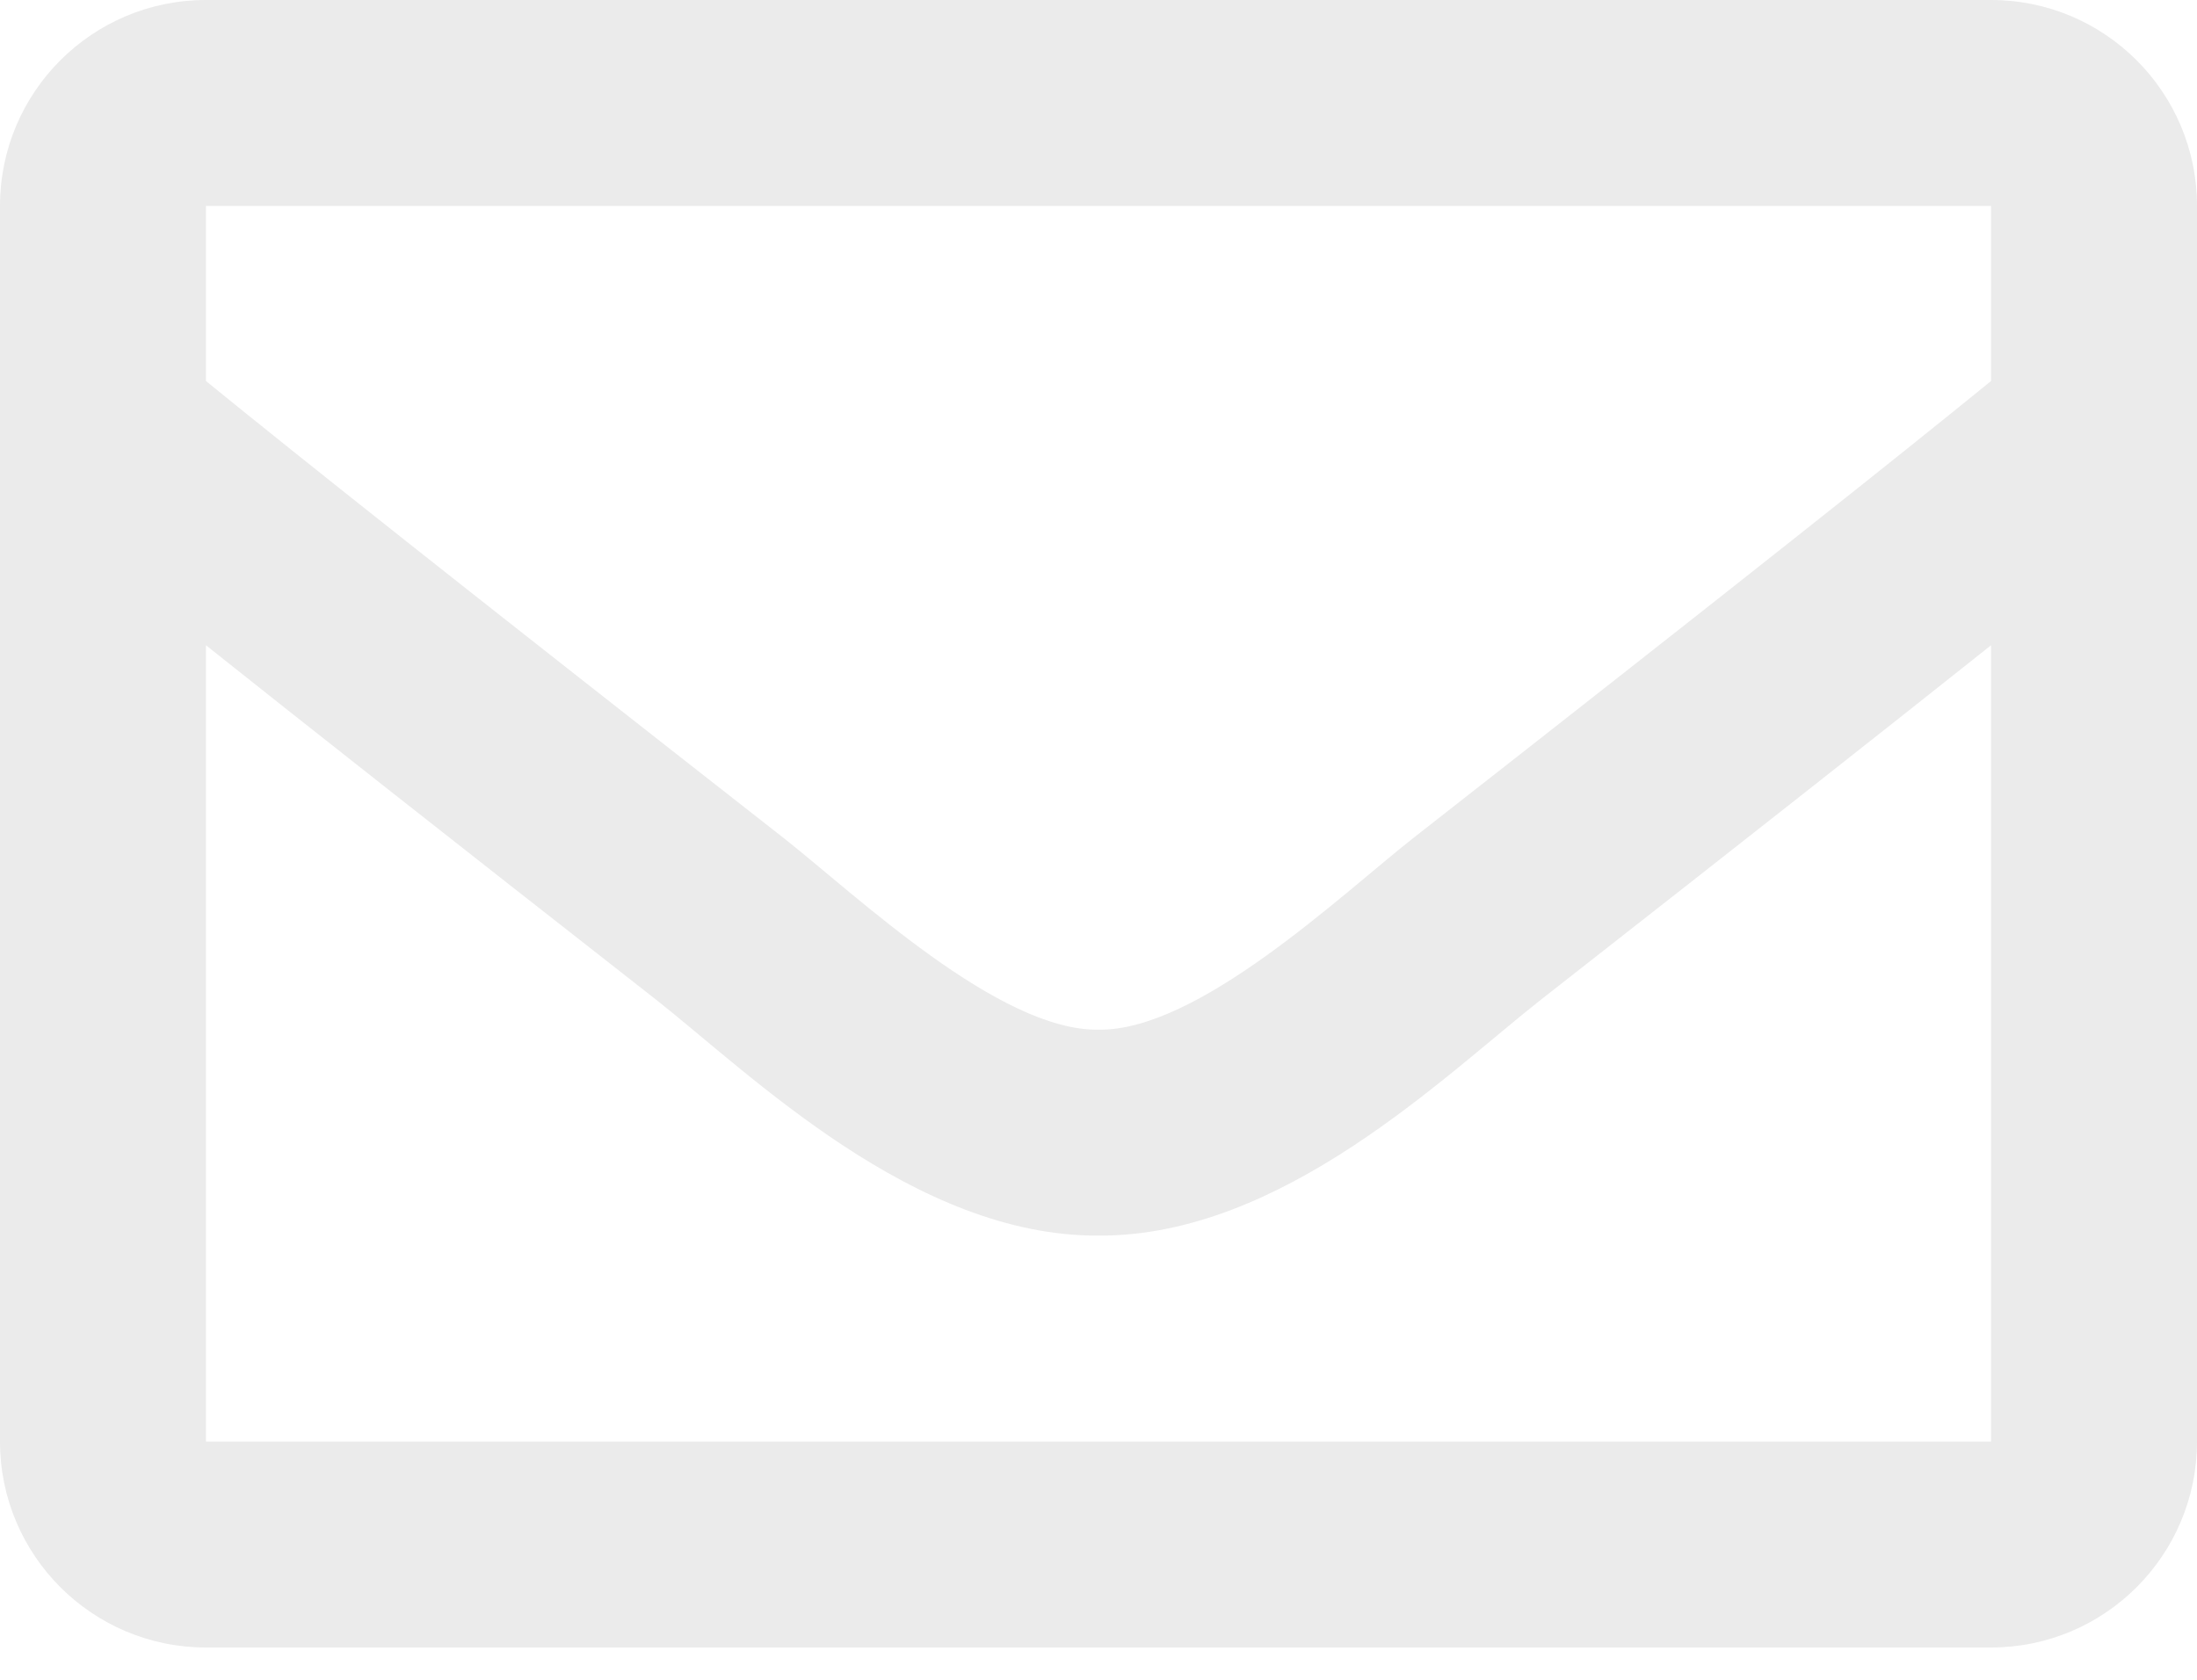 <svg width="51" height="39" viewBox="0 0 51 39" fill="none" xmlns="http://www.w3.org/2000/svg">
<path d="M46.219 0H4.781C2.141 0 0 2.141 0 4.781V33.469C0 36.109 2.141 38.25 4.781 38.25H46.219C48.859 38.25 51 36.109 51 33.469V4.781C51 2.141 48.859 0 46.219 0ZM46.219 4.781V8.846C43.985 10.665 40.425 13.493 32.812 19.453C31.135 20.773 27.812 23.943 25.5 23.906C23.188 23.943 19.864 20.772 18.187 19.453C10.576 13.493 7.015 10.665 4.781 8.846V4.781H46.219ZM4.781 33.469V14.981C7.064 16.799 10.3 19.35 15.234 23.213C17.411 24.927 21.224 28.71 25.5 28.687C29.755 28.71 33.519 24.982 35.765 23.214C40.698 19.351 43.936 16.799 46.219 14.981V33.469H4.781Z" fill="black" fill-opacity="0.08"/>
</svg>
